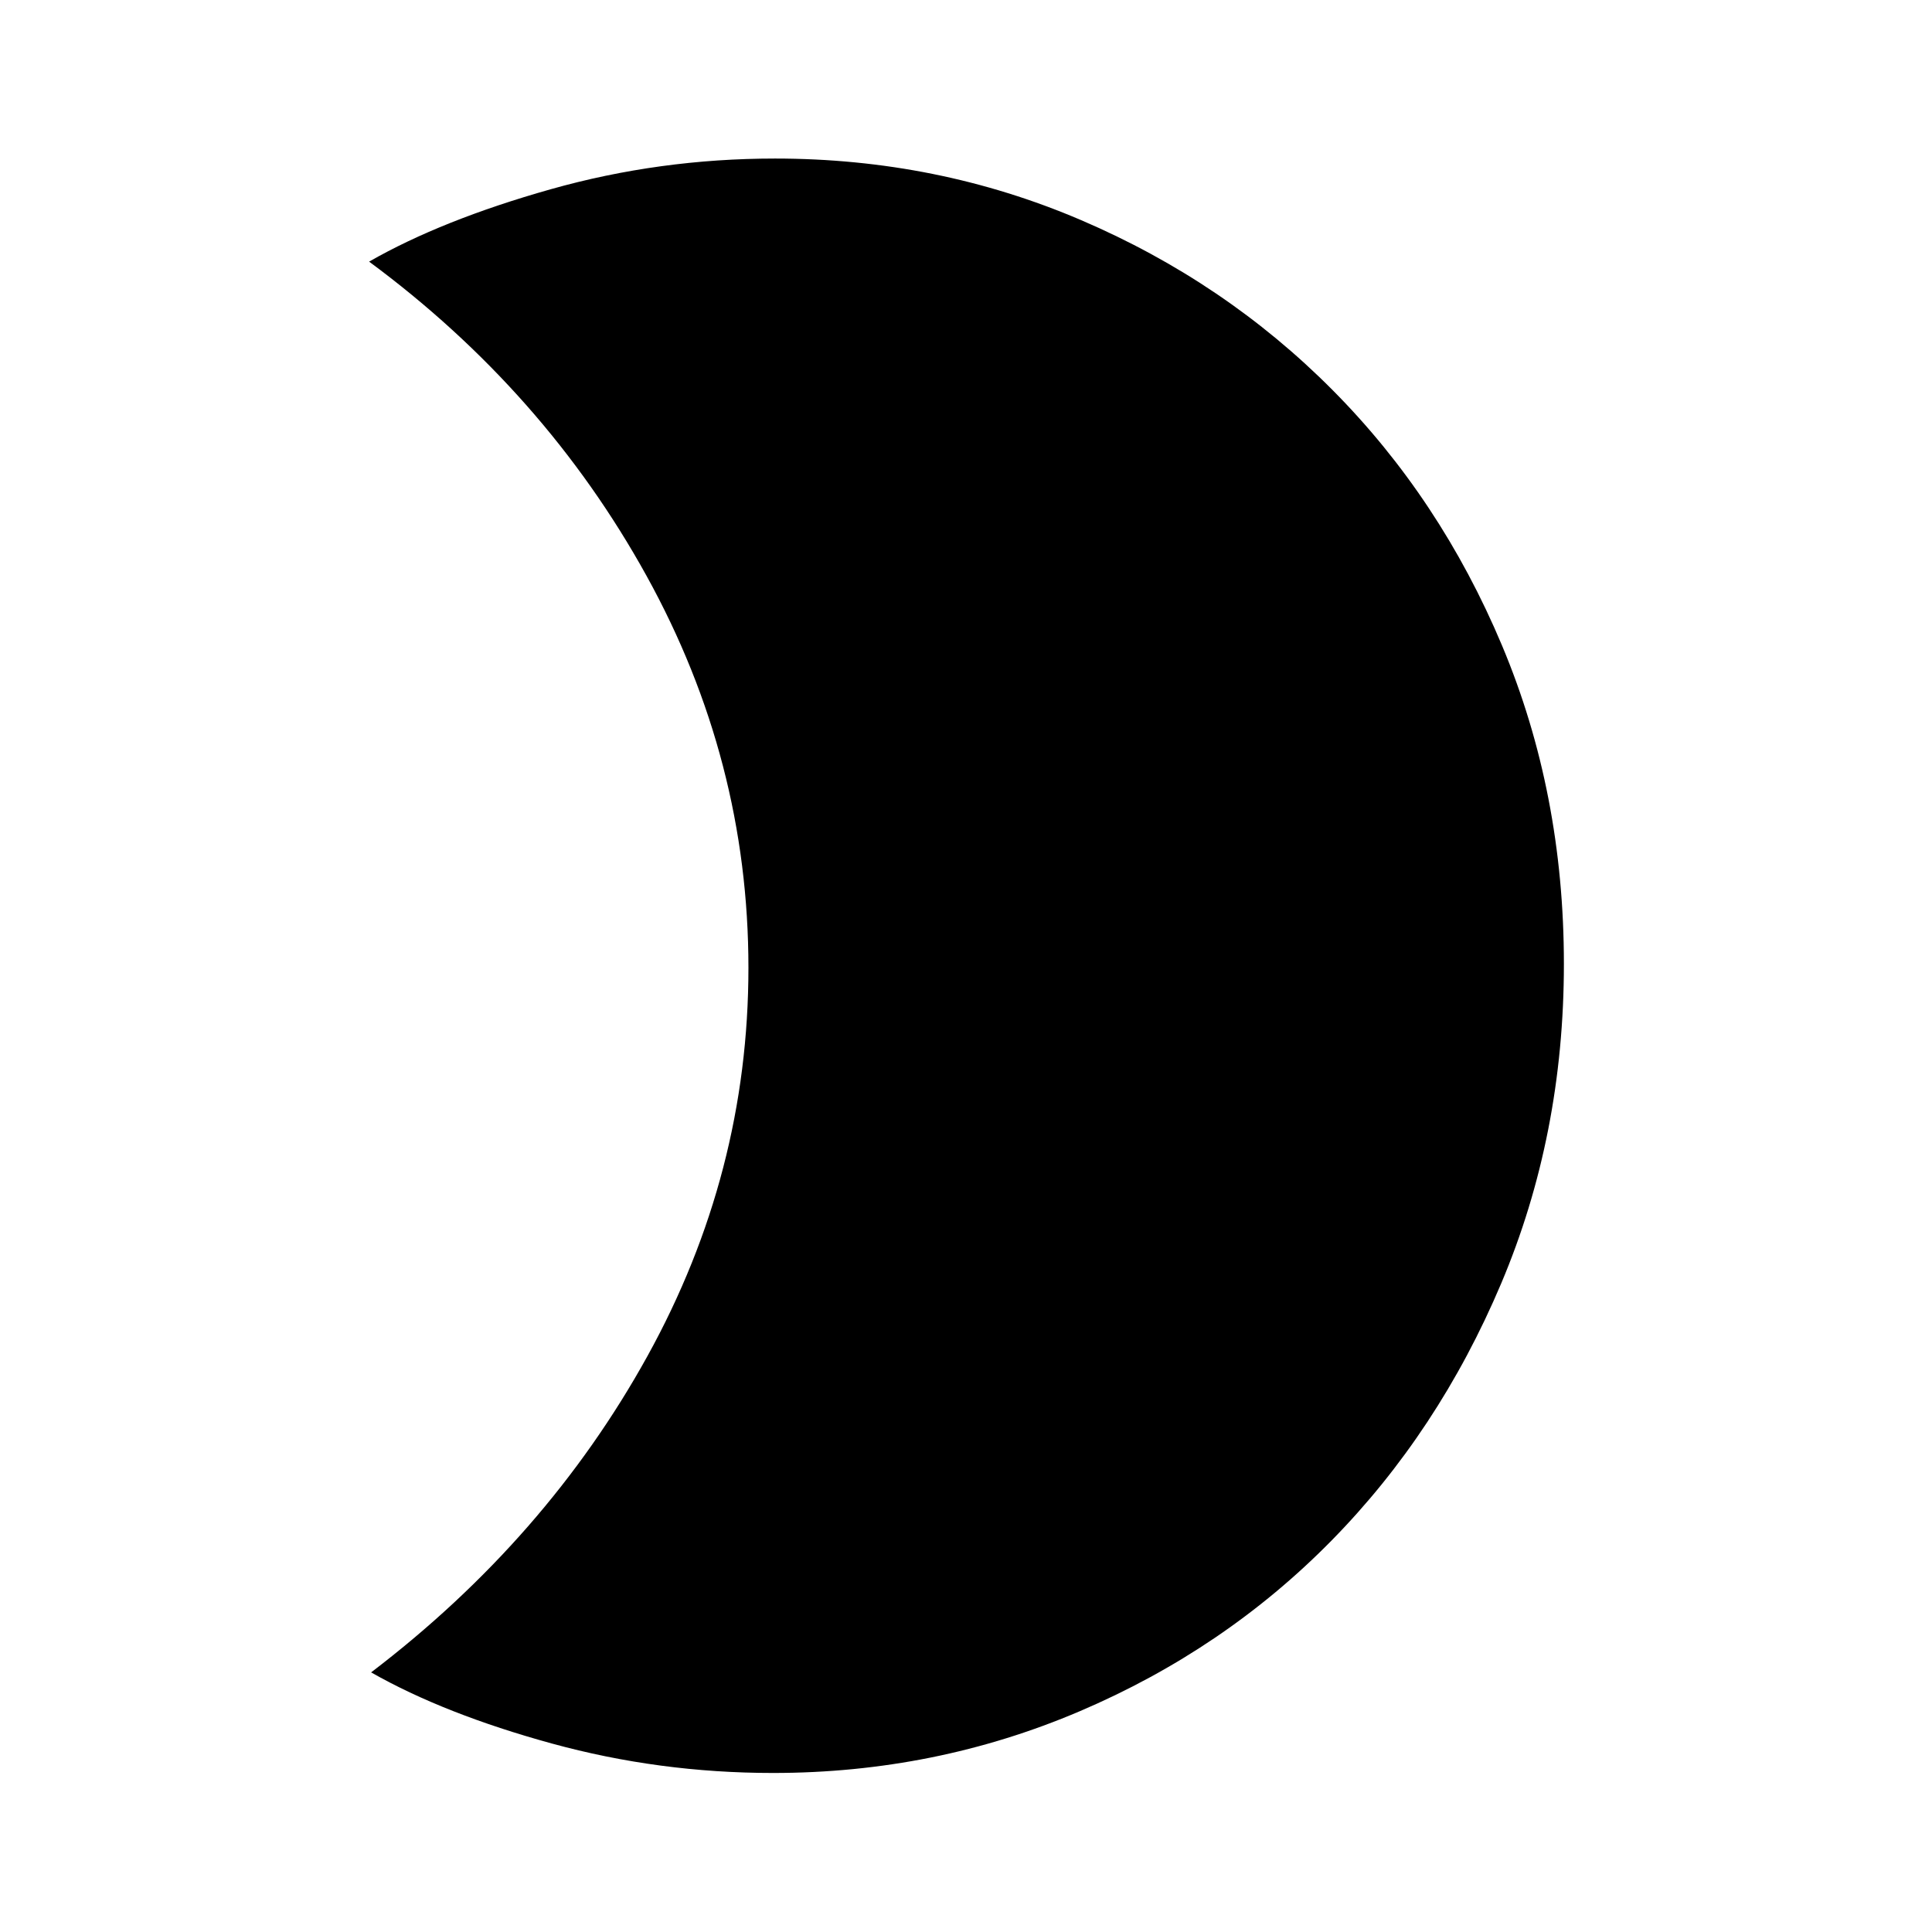 <svg xmlns="http://www.w3.org/2000/svg" height="48" viewBox="0 -960 960 960" width="48"><path d="M385.11-881.22q80.65 0 152.11 30.61 71.46 30.61 124.94 84.44 53.47 53.82 84.2 126.95 30.73 73.13 30.73 158.19 0 85.13-31.19 158.84-31.2 73.71-84.34 127.76-53.14 54.05-125.02 84.73-71.88 30.68-152.43 30.68-56.56 0-109.96-14.65-53.4-14.66-89.74-35.33 87.22-66.48 137.35-157.25 50.13-90.77 50.13-192.87 0-103.1-50.63-194.75T183.41-830q36.1-20.67 90.18-35.95 54.09-15.27 111.52-15.27Z"/></svg>